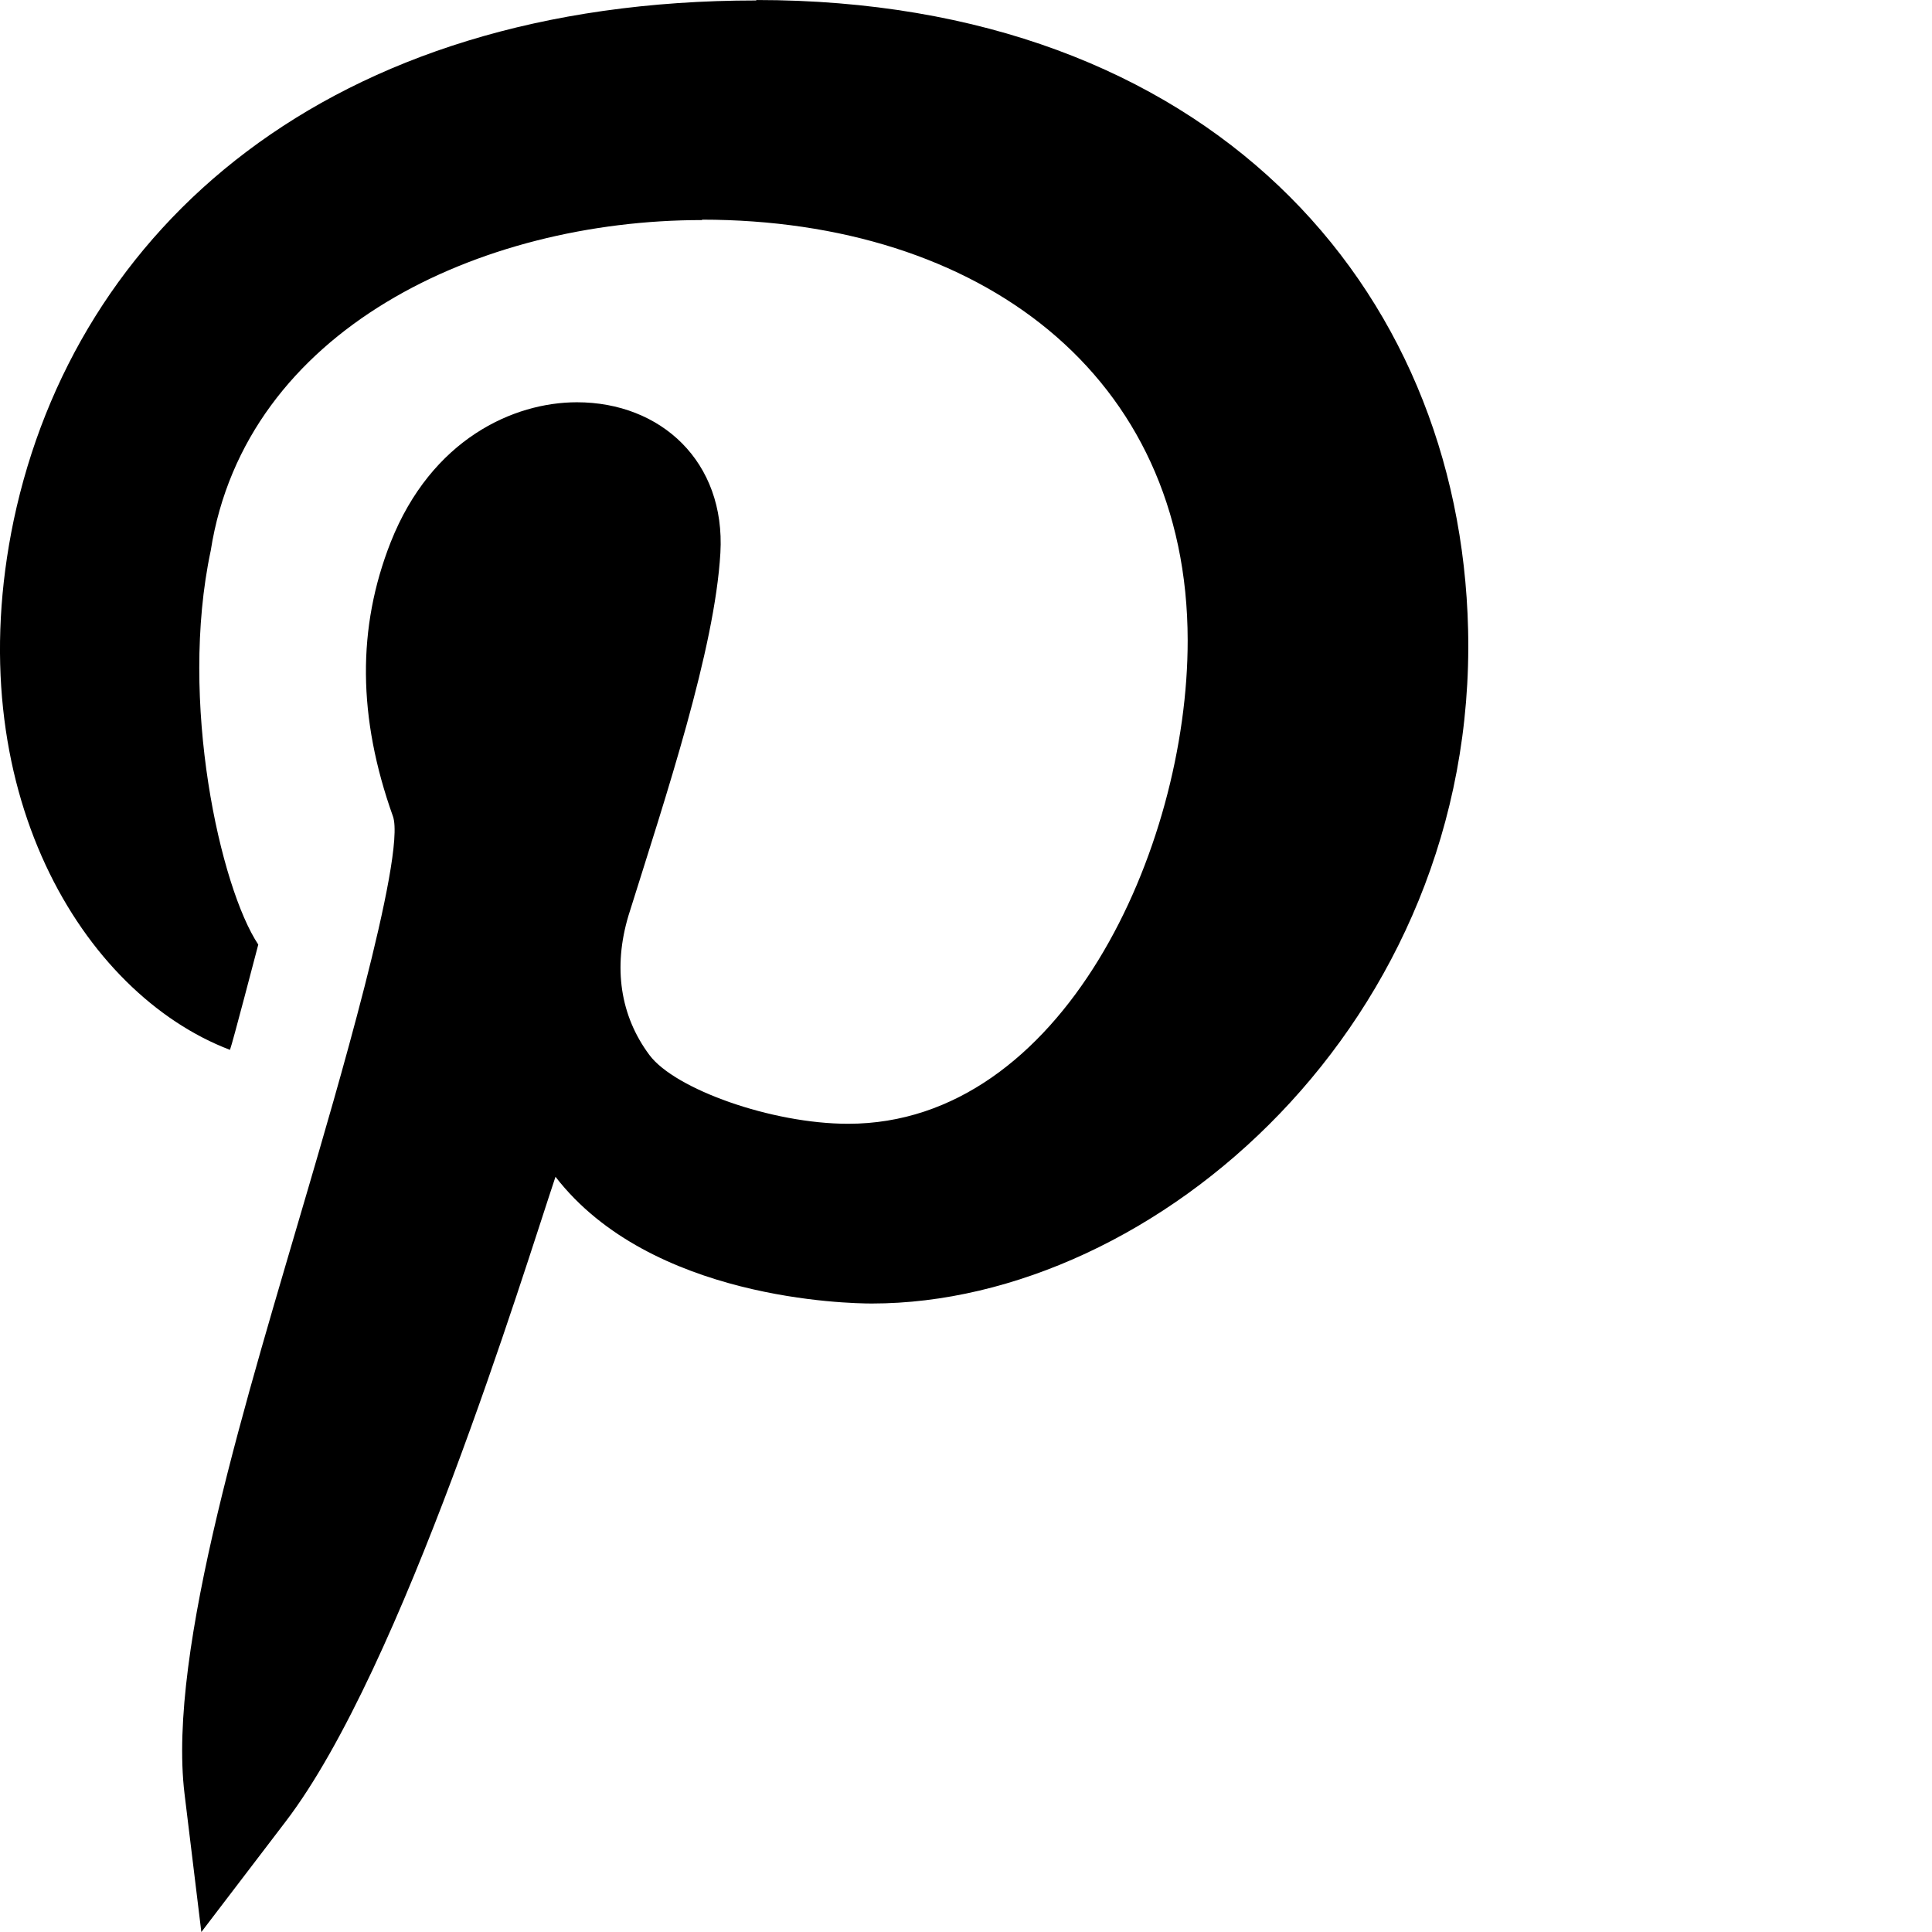 <svg viewBox="0 0 512 512" xmlns="http://www.w3.org/2000/svg">
<path d="m60.945 278.22c0.641-1.598 7.051-26.23 7.5-27.898-10.008-15.059-21.125-64.371-12.598-104.4 9.199-58.73 71.438-87.602 130.2-87.602v-0.109c73.57 0.047 128.64 40.98 128.7 111.48 0.047 55.18-33.195 128.12-89.957 128.12h-0.043c-20.258 0-45.906-9.188-52.633-18.211-7.762-10.398-9.668-23.23-5.566-36.941 10.051-32.082 22.867-70.512 24.363-96.137 1.387-24.184-15.773-39.918-38.027-39.918-16.746 0-38.496 9.727-49.336 37.059-8.953 22.707-8.762 46.48 0.586 72.672 3.644 10.238-16.156 76.984-22.5 98.719-15.762 53.992-37.34 122.3-32.727 160.35l4.453 36.605 22.367-29.312c30.953-40.52 62.957-145.33 71.484-170.84 25.211 32.648 77.711 33.586 83.832 33.586 75.184 0 160.44-74.656 158.02-178.56-2.121-91.121-68.809-166.88-188.63-166.88v0.117c-113.98 0-180.5 60.836-196.79 137.7-14.914 71.273 18.254 125.52 57.301 140.4z"/>
</svg>

